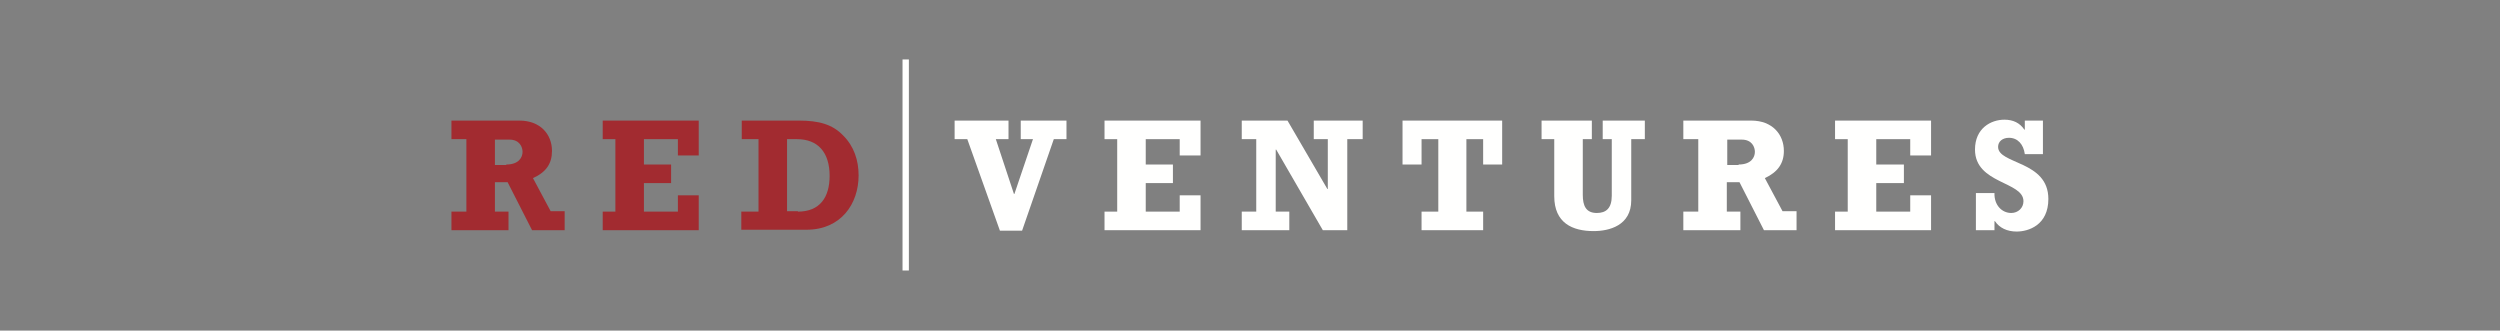 <?xml version="1.0" encoding="utf-8"?>
<!-- Generator: Adobe Illustrator 23.0.6, SVG Export Plug-In . SVG Version: 6.00 Build 0)  -->
<svg version="1.1" id="Layer_1" xmlns="http://www.w3.org/2000/svg" xmlns:xlink="http://www.w3.org/1999/xlink" x="0px" y="0px"
	 viewBox="0 0 552 73" style="enable-background:new 0 0 552 73;" xml:space="preserve">
<rect x="0" y="0" width="552" height="73" fill="#808080" stroke="none"/>
<style type="text/css">
	.st0{fill-rule:evenodd;clip-rule:evenodd;fill:#A22B30;}
	.st1{fill-rule:evenodd;clip-rule:evenodd;fill:#FFFFFE;}
</style>
<g id="Building-Blocks">
	<g id="Logo---Red-Ventures" transform="translate(-70, -562)">
		<g id="Group" transform="translate(70.479, 562.026)">
			<path id="Fill-3" class="st0" d="M111.3,36.3c2.8,0,3.6-1.6,3.6-2.8c0-1-0.6-2.7-2.9-2.7h-3.2v5.6H111.3z M124.3,50.8H117
				l-5.4-10.6h-2.8v6.5h3v4.1H99.2v-4.1h3.3V30.7h-3.3v-4.1h15c4.7,0,7.2,3.1,7.2,6.7c0,2.8-1.3,4.7-4.2,6l3.9,7.3h3.1V50.8
				L124.3,50.8z"/>
			<polyline id="Fill-4" class="st0" points="132.6,46.7 135.4,46.7 135.4,30.7 132.6,30.7 132.6,26.6 153.8,26.6 153.8,34.3 
				149.2,34.3 149.2,30.7 141.7,30.7 141.7,36.3 147.7,36.3 147.7,40.4 141.7,40.4 141.7,46.7 149.2,46.7 149.2,43.1 153.8,43.1 
				153.8,50.8 132.6,50.8 132.6,46.7 			"/>
			<path id="Fill-5" class="st0" d="M175.7,46.7c4.8,0,7-3.1,7-7.9c0-5.2-2.6-8.1-7.2-8.1h-2.2v15.9H175.7z M163.3,46.7h3.7V30.7
				h-3.7v-4.1h12.6c4.4,0,7.4,0.8,9.8,3.3c2.4,2.4,3.4,5.5,3.4,8.8c0,6.3-3.9,12-11.5,12h-14.4V46.7L163.3,46.7z"/>
			<polyline id="Fill-6" class="st1" points="213.1,30.7 210.3,30.7 210.3,26.6 222.2,26.6 222.2,30.7 219.4,30.7 223.4,42.8 
				223.5,42.8 227.6,30.7 224.9,30.7 224.9,26.6 235,26.6 235,30.7 232.2,30.7 225.2,50.9 220.3,50.9 213.1,30.7 			"/>
			<polyline id="Fill-7" class="st1" points="243.4,46.7 246.2,46.7 246.2,30.7 243.4,30.7 243.4,26.6 264.6,26.6 264.6,34.3 
				260,34.3 260,30.7 252.5,30.7 252.5,36.3 258.5,36.3 258.5,40.4 252.5,40.4 252.5,46.7 260,46.7 260,43.1 264.6,43.1 264.6,50.8 
				243.4,50.8 243.4,46.7 			"/>
			<polyline id="Fill-8" class="st1" points="273.7,46.7 276.9,46.7 276.9,30.7 273.7,30.7 273.7,26.6 283.8,26.6 292.6,41.7 
				292.7,41.7 292.7,30.7 289.6,30.7 289.6,26.6 300.4,26.6 300.4,30.7 297,30.7 297,50.8 291.6,50.8 281.3,33 281.2,33 281.2,46.7 
				284.2,46.7 284.2,50.8 273.7,50.8 273.7,46.7 			"/>
			<polyline id="Fill-9" class="st1" points="331.2,36.3 327,36.3 327,30.7 323.3,30.7 323.3,46.7 327,46.7 327,50.8 313.4,50.8 
				313.4,46.7 317.1,46.7 317.1,30.7 313.4,30.7 313.4,36.3 309.2,36.3 309.2,26.6 331.2,26.6 331.2,36.3 			"/>
			<path id="Fill-10" class="st1" d="M339.8,26.6h11.2v4.1H349V43c0,2.4,0.7,4,3.1,4c2,0,3.3-1,3.3-3.8V30.7h-2v-4.1h9.3v4.1h-3
				v13.5c0,5.6-4.9,6.8-8.3,6.8c-4.7,0-8.7-1.8-8.7-7.7V30.7h-2.8V26.6"/>
			<path id="Fill-11" class="st1" d="M383.4,36.3c2.8,0,3.6-1.6,3.6-2.8c0-1-0.6-2.7-2.9-2.7h-3.2v5.6H383.4z M396.4,50.8h-7.4
				l-5.4-10.6h-2.8v6.5h3v4.1h-12.6v-4.1h3.3V30.7h-3.3v-4.1h15c4.7,0,7.2,3.1,7.2,6.7c0,2.8-1.4,4.7-4.2,6l3.9,7.3h3.1V50.8
				L396.4,50.8z"/>
			<polyline id="Fill-12" class="st1" points="404.7,46.7 407.5,46.7 407.5,30.7 404.7,30.7 404.7,26.6 425.9,26.6 425.9,34.3 
				421.3,34.3 421.3,30.7 413.8,30.7 413.8,36.3 419.9,36.3 419.9,40.4 413.8,40.4 413.8,46.7 421.3,46.7 421.3,43.1 425.9,43.1 
				425.9,50.8 404.7,50.8 404.7,46.7 			"/>
			<path id="Fill-13" class="st1" d="M435.8,42.6h4.1c-0.1,2.6,1.6,4.4,3.7,4.4c1.5,0,2.7-1.1,2.7-2.6c0-4.4-10.7-3.8-10.7-11.4
				c0-4.7,3.5-6.6,6.5-6.6c1.9,0,3.4,0.7,4.4,2.2h0.1v-2h4V34h-4c-0.3-2.2-1.6-3.6-3.5-3.6c-1.4,0-2.4,0.8-2.4,2
				c0,3.9,11.1,3,11.1,11.5c0,5.8-4.4,7.2-7,7.2c-2.1,0-3.8-0.8-4.8-2.3h-0.1v2h-4.1V42.6"/>
			<polygon id="Fill-14" class="st1" points="198.8,59.7 200.2,59.7 200.2,13.1 198.8,13.1 			"/>
		</g>
	</g>
</g>
</svg>
